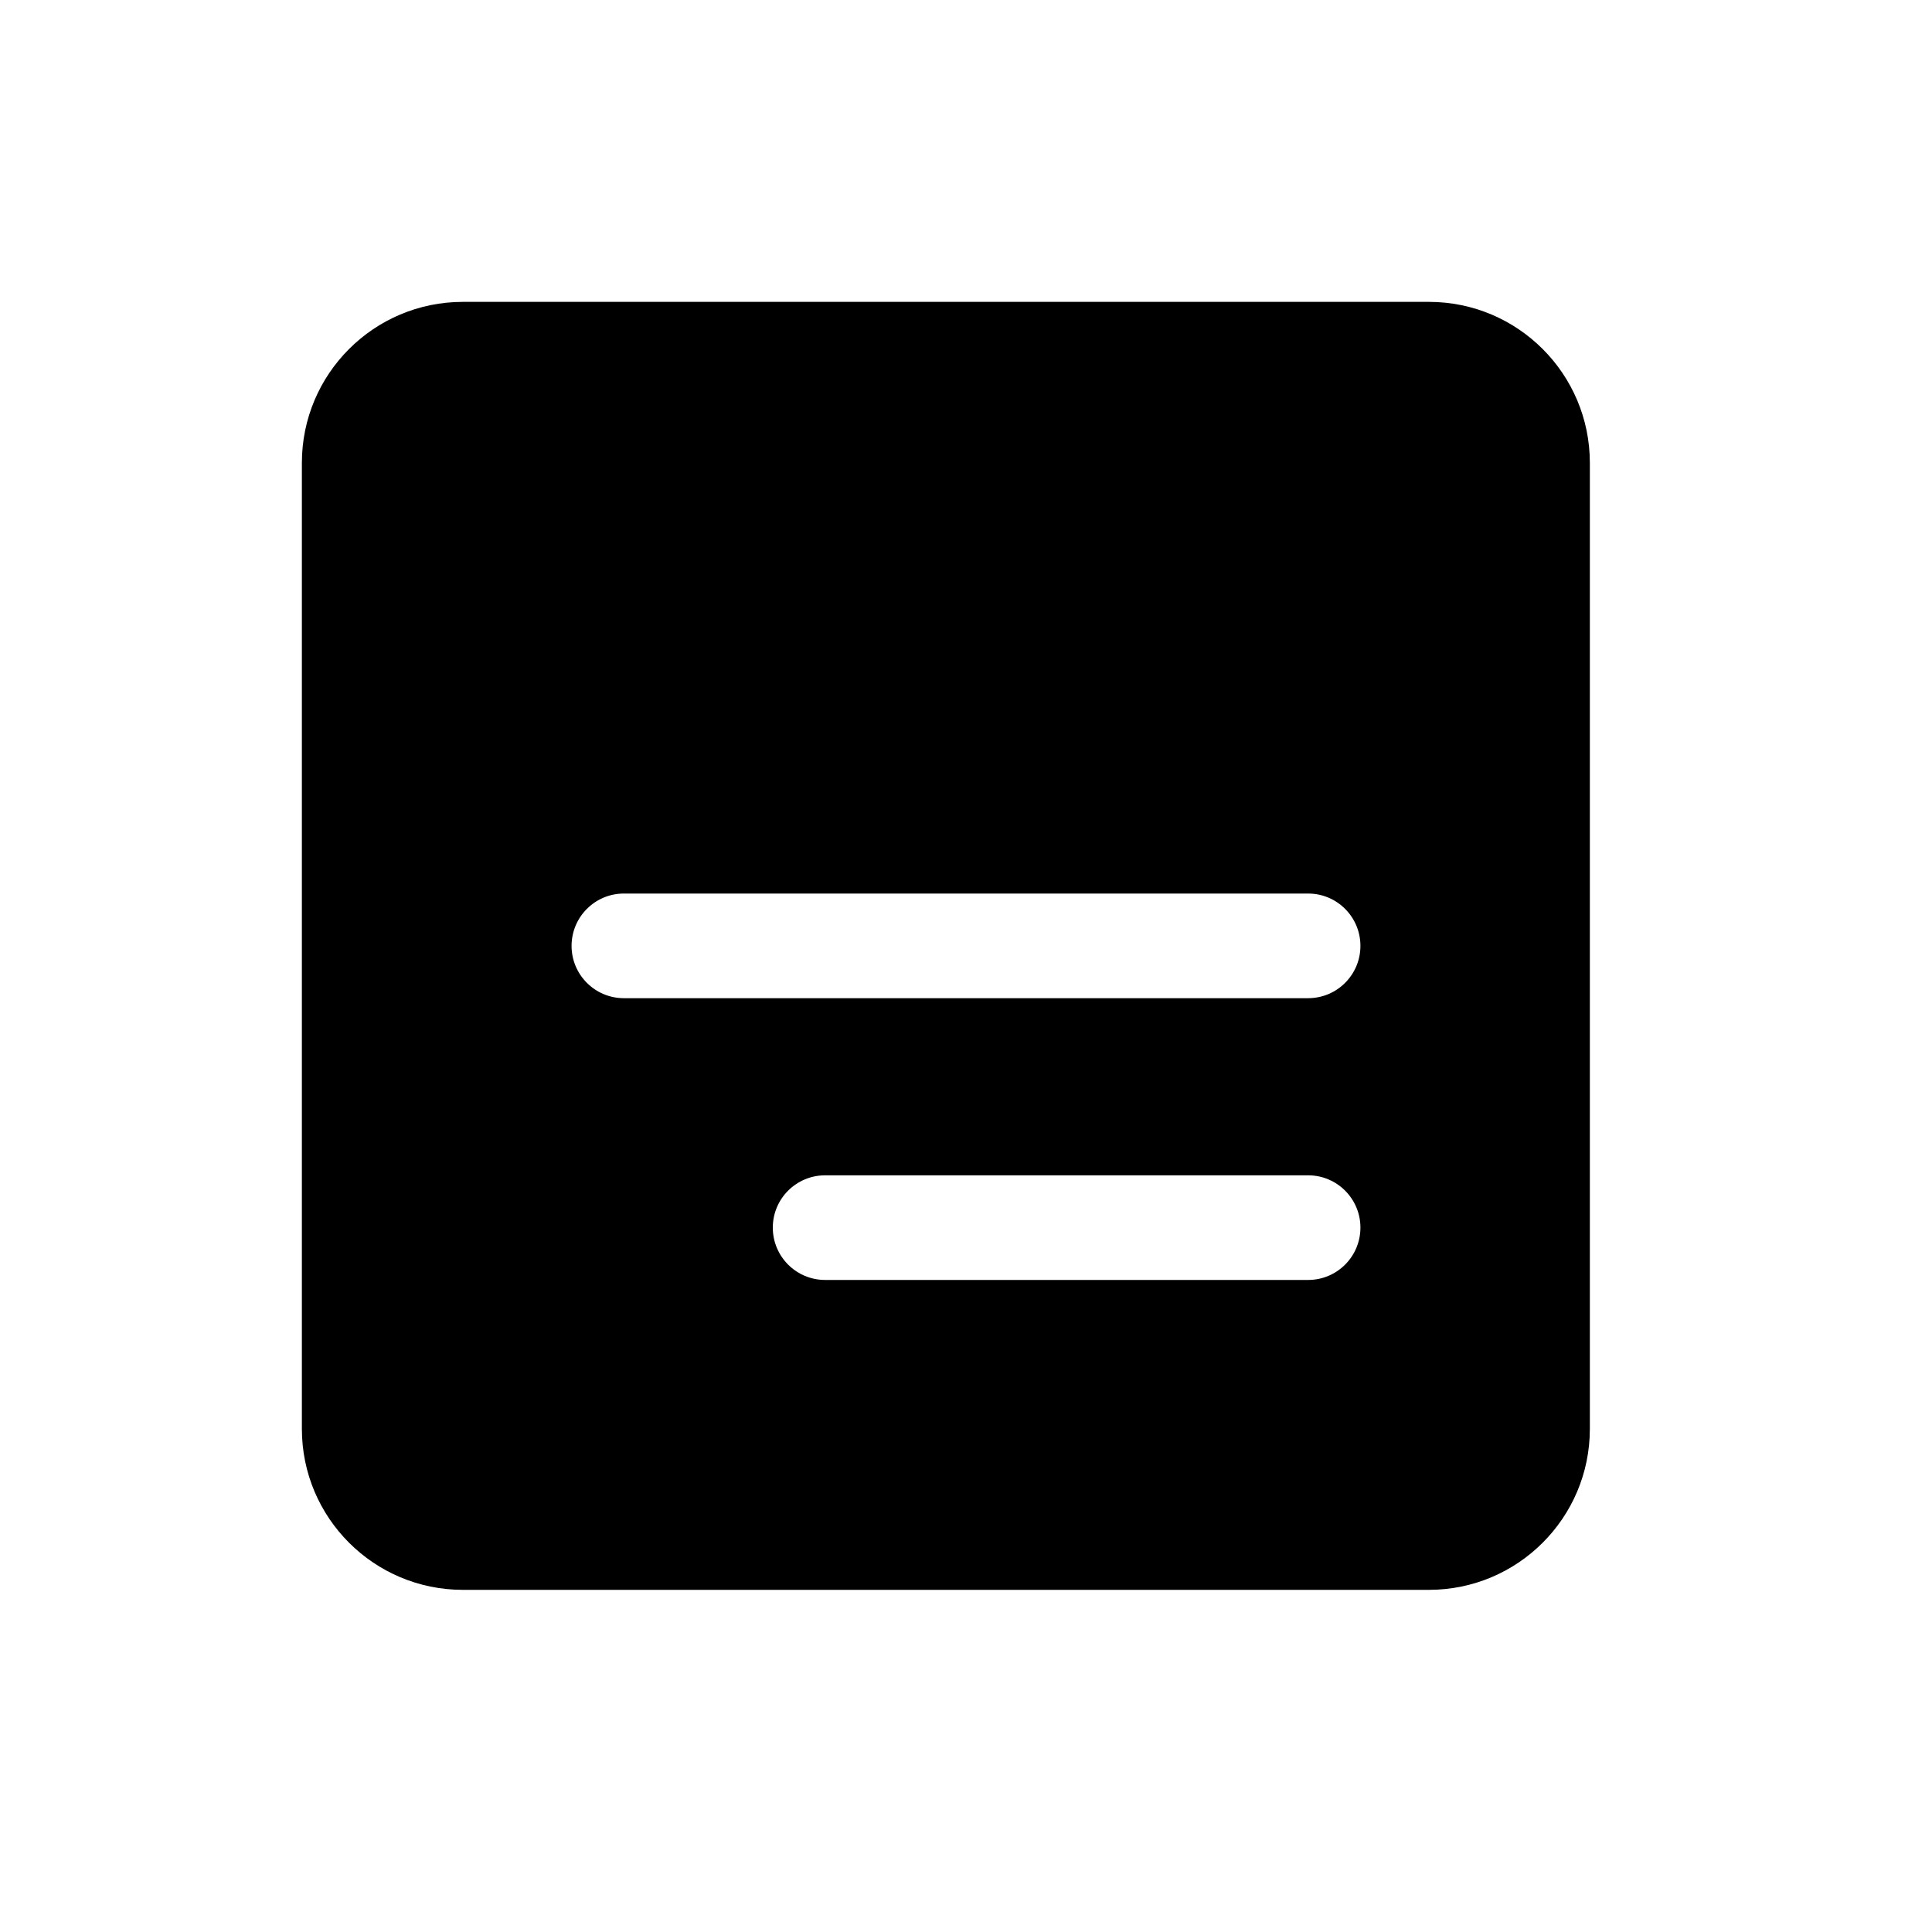 <svg width="32" height="32" viewBox="0 0 32 32" fill="none" xmlns="http://www.w3.org/2000/svg">
<path fill-rule="evenodd" clip-rule="evenodd" d="M7.667 5C6.194 5 5 6.194 5 7.667V23.667C5 25.139 6.194 26.333 7.667 26.333H23.667C25.139 26.333 26.333 25.139 26.333 23.667V7.667C26.333 6.194 25.139 5 23.667 5H7.667ZM12.8 20.333C12.8 19.855 13.188 19.467 13.667 19.467H21.667C22.145 19.467 22.533 19.855 22.533 20.333C22.533 20.812 22.145 21.2 21.667 21.2H13.667C13.188 21.2 12.8 20.812 12.8 20.333ZM9.467 15.667C9.467 15.188 9.855 14.8 10.333 14.8H21.667C22.145 14.8 22.533 15.188 22.533 15.667C22.533 16.145 22.145 16.533 21.667 16.533H10.333C9.855 16.533 9.467 16.145 9.467 15.667Z" fill="black"/>
</svg>
